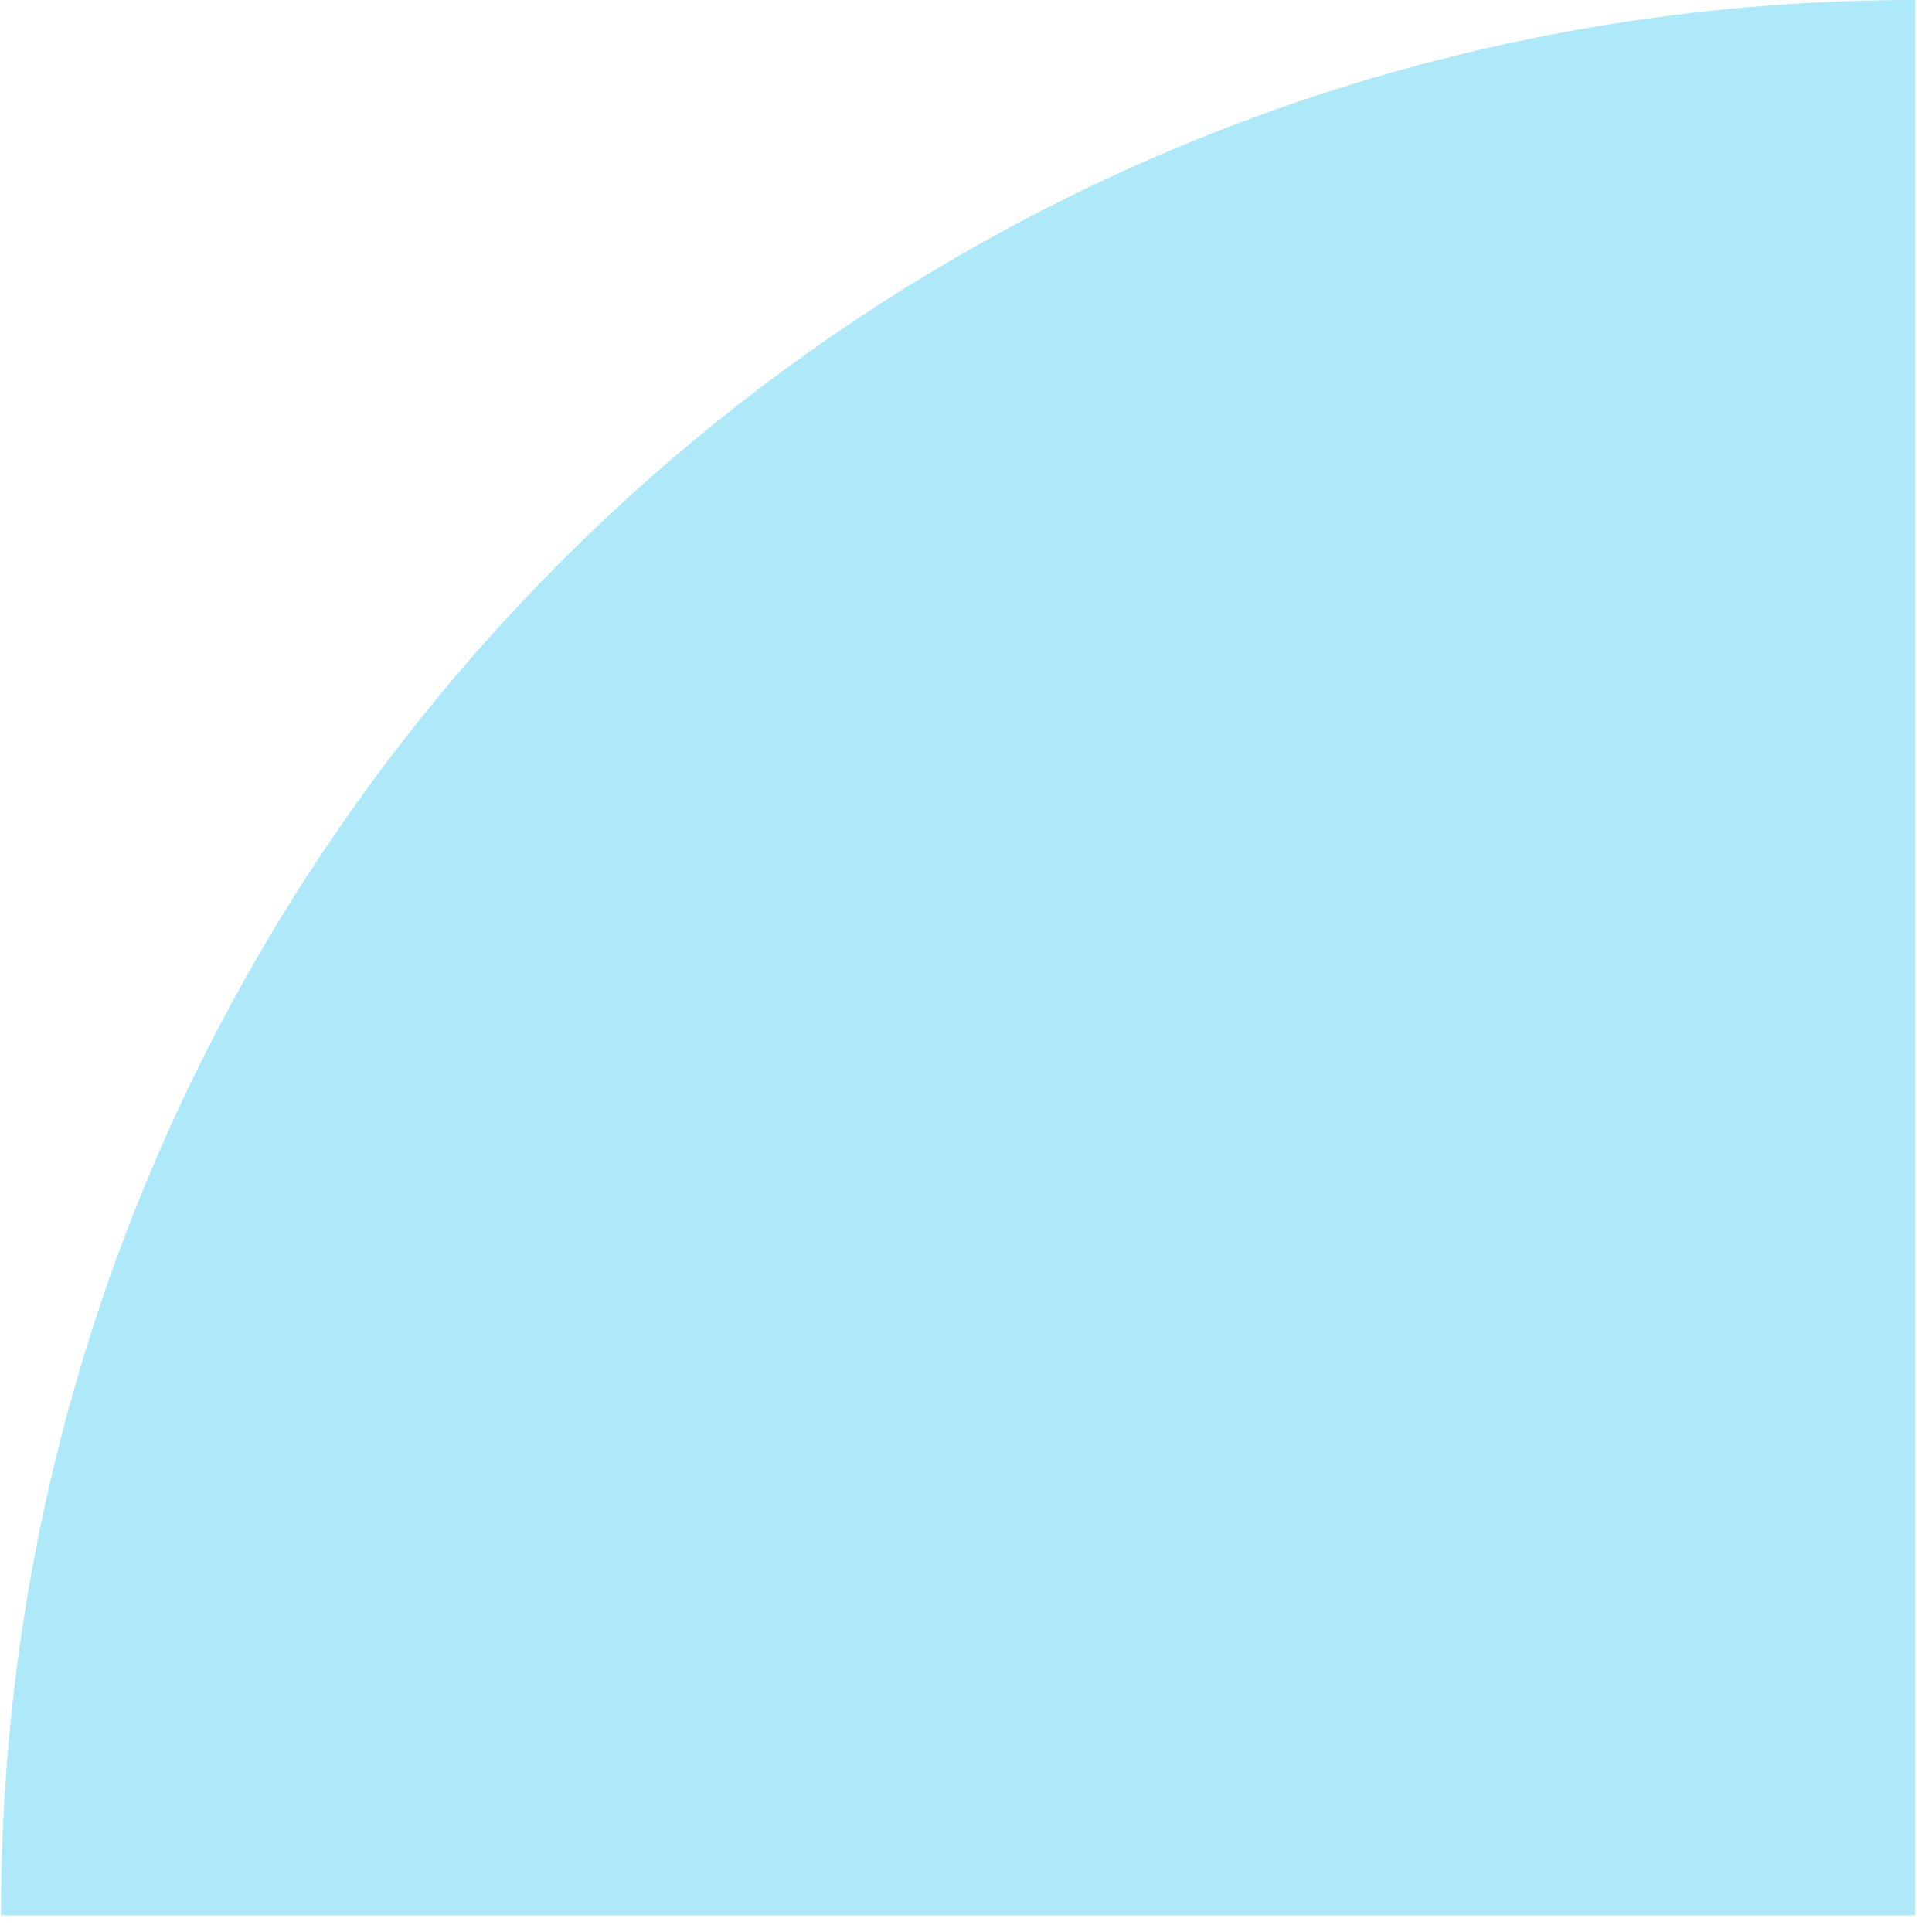 <?xml version="1.0" encoding="UTF-8"?>
<svg width="66px" height="66px" viewBox="0 0 66 66" version="1.1" xmlns="http://www.w3.org/2000/svg" xmlns:xlink="http://www.w3.org/1999/xlink">
    <!-- Generator: Sketch 57.1 (83088) - https://sketch.com -->
    <title>Fill 3</title>
    <desc>Created with Sketch.</desc>
    <g id="FOOTER" stroke="none" stroke-width="1" fill="none" fill-rule="evenodd">
        <g id="Home-page---Parents-/-Pro-Copy" transform="translate(-90, -465)" fill="#AEE9F9">
            <g id="Group-2-Copy" transform="translate(25, 311)">
                <g id="Group-17-Copy" transform="translate(0, 154)">
                    <path d="M130.427,0 L130.427,0 L130.427,65.431 L65.033,65.431 C65.033,29.294 94.311,0 130.427,0" id="Fill-3"></path>
                </g>
            </g>
        </g>
    </g>
</svg>
